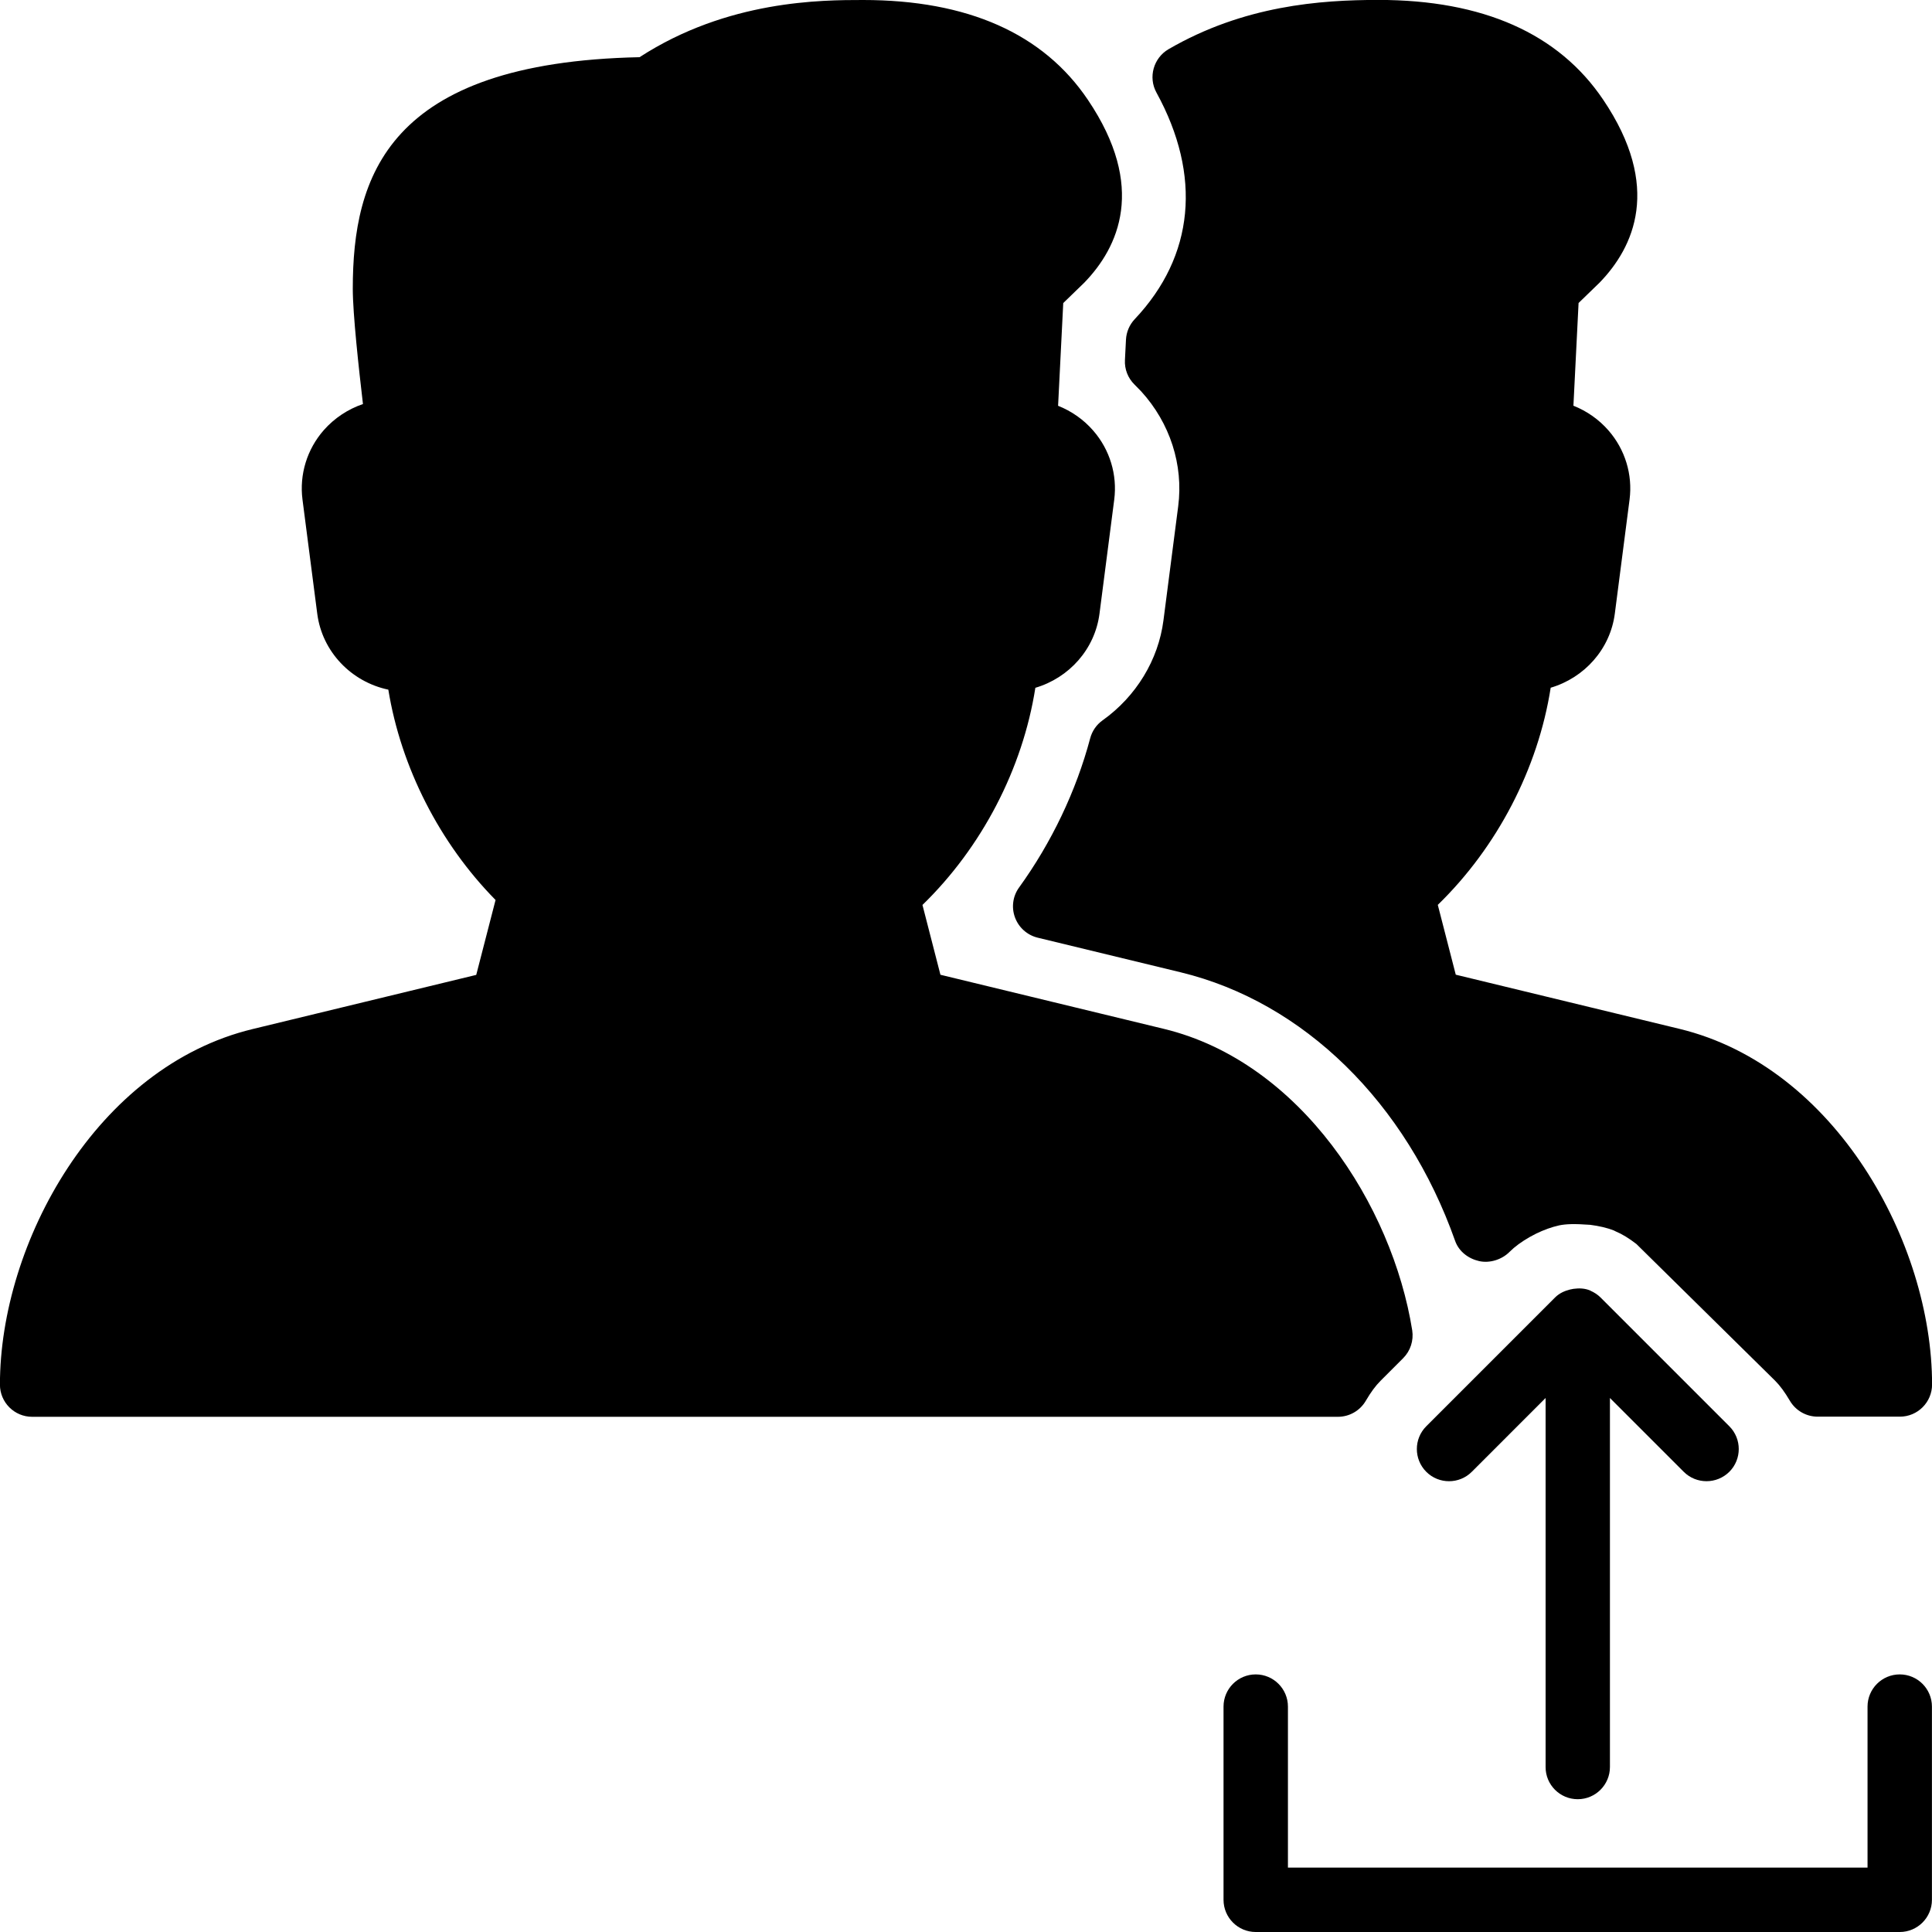 <?xml version="1.0" encoding="iso-8859-1"?>
<!-- Generator: Adobe Illustrator 19.0.0, SVG Export Plug-In . SVG Version: 6.00 Build 0)  -->
<svg version="1.1" id="Layer_1" xmlns="http://www.w3.org/2000/svg" xmlns:xlink="http://www.w3.org/1999/xlink" x="0px" y="0px"
	 viewBox="0 0 30 30" style="enable-background:new 0 0 30 30;" xml:space="preserve">
<g>
	<g>
		<path d="M24.499,27.938c0.276,0,0.5-0.224,0.5-0.5v-5.73l1.146,1.146C26.243,22.952,26.371,23,26.499,23s0.256-0.049,0.354-0.146
			c0.195-0.195,0.195-0.512,0-0.707l-2-2c-0.047-0.047-0.101-0.08-0.157-0.105c-0.002-0.001-0.003-0.003-0.005-0.004H24.69
			c-0.082-0.034-0.17-0.037-0.257-0.025c-0.019,0.003-0.036,0.006-0.055,0.011c-0.084,0.021-0.165,0.057-0.231,0.123l-2,2
			c-0.195,0.195-0.195,0.512,0,0.707s0.512,0.195,0.707,0L24,21.708v5.73C23.999,27.714,24.223,27.938,24.499,27.938z M17.72,6.077
			c0.448,0.491,0.658,1.142,0.575,1.784l-0.229,1.772c-0.079,0.614-0.424,1.181-0.946,1.553c-0.095,0.068-0.162,0.166-0.192,0.279
			c-0.217,0.816-0.599,1.617-1.104,2.316c-0.098,0.135-0.121,0.31-0.063,0.466c0.058,0.156,0.189,0.273,0.351,0.313l2.222,0.538
			c1.907,0.462,3.501,2.021,4.262,4.173c0.058,0.162,0.204,0.273,0.371,0.311c0.162,0.037,0.353-0.021,0.474-0.144
			c0.081-0.081,0.184-0.156,0.313-0.23l0.094-0.05c0.128-0.062,0.241-0.103,0.365-0.131c0.109-0.021,0.229-0.026,0.479-0.008
			c0.14,0.018,0.259,0.046,0.364,0.086c0.011,0.006,0.021,0.011,0.032,0.016c0.101,0.042,0.205,0.106,0.322,0.196l2.152,2.121
			c0.079,0.079,0.152,0.179,0.231,0.313c0.09,0.153,0.254,0.247,0.432,0.247h1.276c0.276,0,0.5-0.224,0.5-0.5
			c0-2.199-1.5-4.936-3.923-5.522l-3.473-0.841l-0.279-1.084c0.922-0.896,1.556-2.115,1.753-3.372
			c0.523-0.154,0.925-0.599,0.996-1.152l0.229-1.772c0.049-0.385-0.069-0.774-0.326-1.069c-0.149-0.172-0.337-0.303-0.546-0.386
			l0.08-1.595l0.327-0.317c0.53-0.547,0.971-1.484,0.055-2.84c-0.693-1.028-1.868-1.549-3.491-1.549
			c-0.903,0-2.09,0.087-3.258,0.765c-0.234,0.137-0.318,0.436-0.188,0.673c0.708,1.29,0.588,2.54-0.337,3.519
			c-0.082,0.087-0.13,0.2-0.136,0.319L17.468,5.59c-0.008,0.143,0.047,0.282,0.149,0.382L17.72,6.077z M21.207,21.753
			c0.079-0.135,0.152-0.234,0.231-0.313l0.35-0.35c0.113-0.113,0.165-0.273,0.141-0.432c-0.309-1.937-1.73-4.166-3.853-4.681
			l-3.473-0.841l-0.279-1.084c0.922-0.896,1.556-2.115,1.753-3.372c0.523-0.154,0.925-0.599,0.996-1.152l0.229-1.772
			c0.049-0.385-0.069-0.774-0.326-1.069c-0.149-0.172-0.337-0.303-0.546-0.386l0.08-1.595l0.327-0.317
			c0.53-0.547,0.971-1.484,0.055-2.84C16.199,0.521,15.024,0,13.401,0c-0.637,0-2.102,0-3.47,0.888
			C6.011,0.97,5.478,2.749,5.478,4.485c0,0.389,0.094,1.244,0.158,1.789C5.404,6.353,5.193,6.492,5.028,6.679
			C4.767,6.976,4.647,7.368,4.697,7.757l0.229,1.771c0.076,0.592,0.529,1.06,1.104,1.181c0.196,1.205,0.797,2.385,1.665,3.266
			l-0.3,1.163l-3.472,0.841c-2.424,0.585-3.924,3.322-3.924,5.521c0,0.276,0.224,0.5,0.5,0.5h20.276
			C20.953,22,21.117,21.906,21.207,21.753z M29.499,26c-0.276,0-0.5,0.224-0.5,0.5V29h-9v-2.5c0-0.276-0.224-0.5-0.5-0.5
			s-0.5,0.224-0.5,0.5v3c0,0.276,0.224,0.5,0.5,0.5h10c0.276,0,0.5-0.224,0.5-0.5v-3C29.999,26.224,29.775,26,29.499,26z"/>
	</g>
</g>
</svg>
